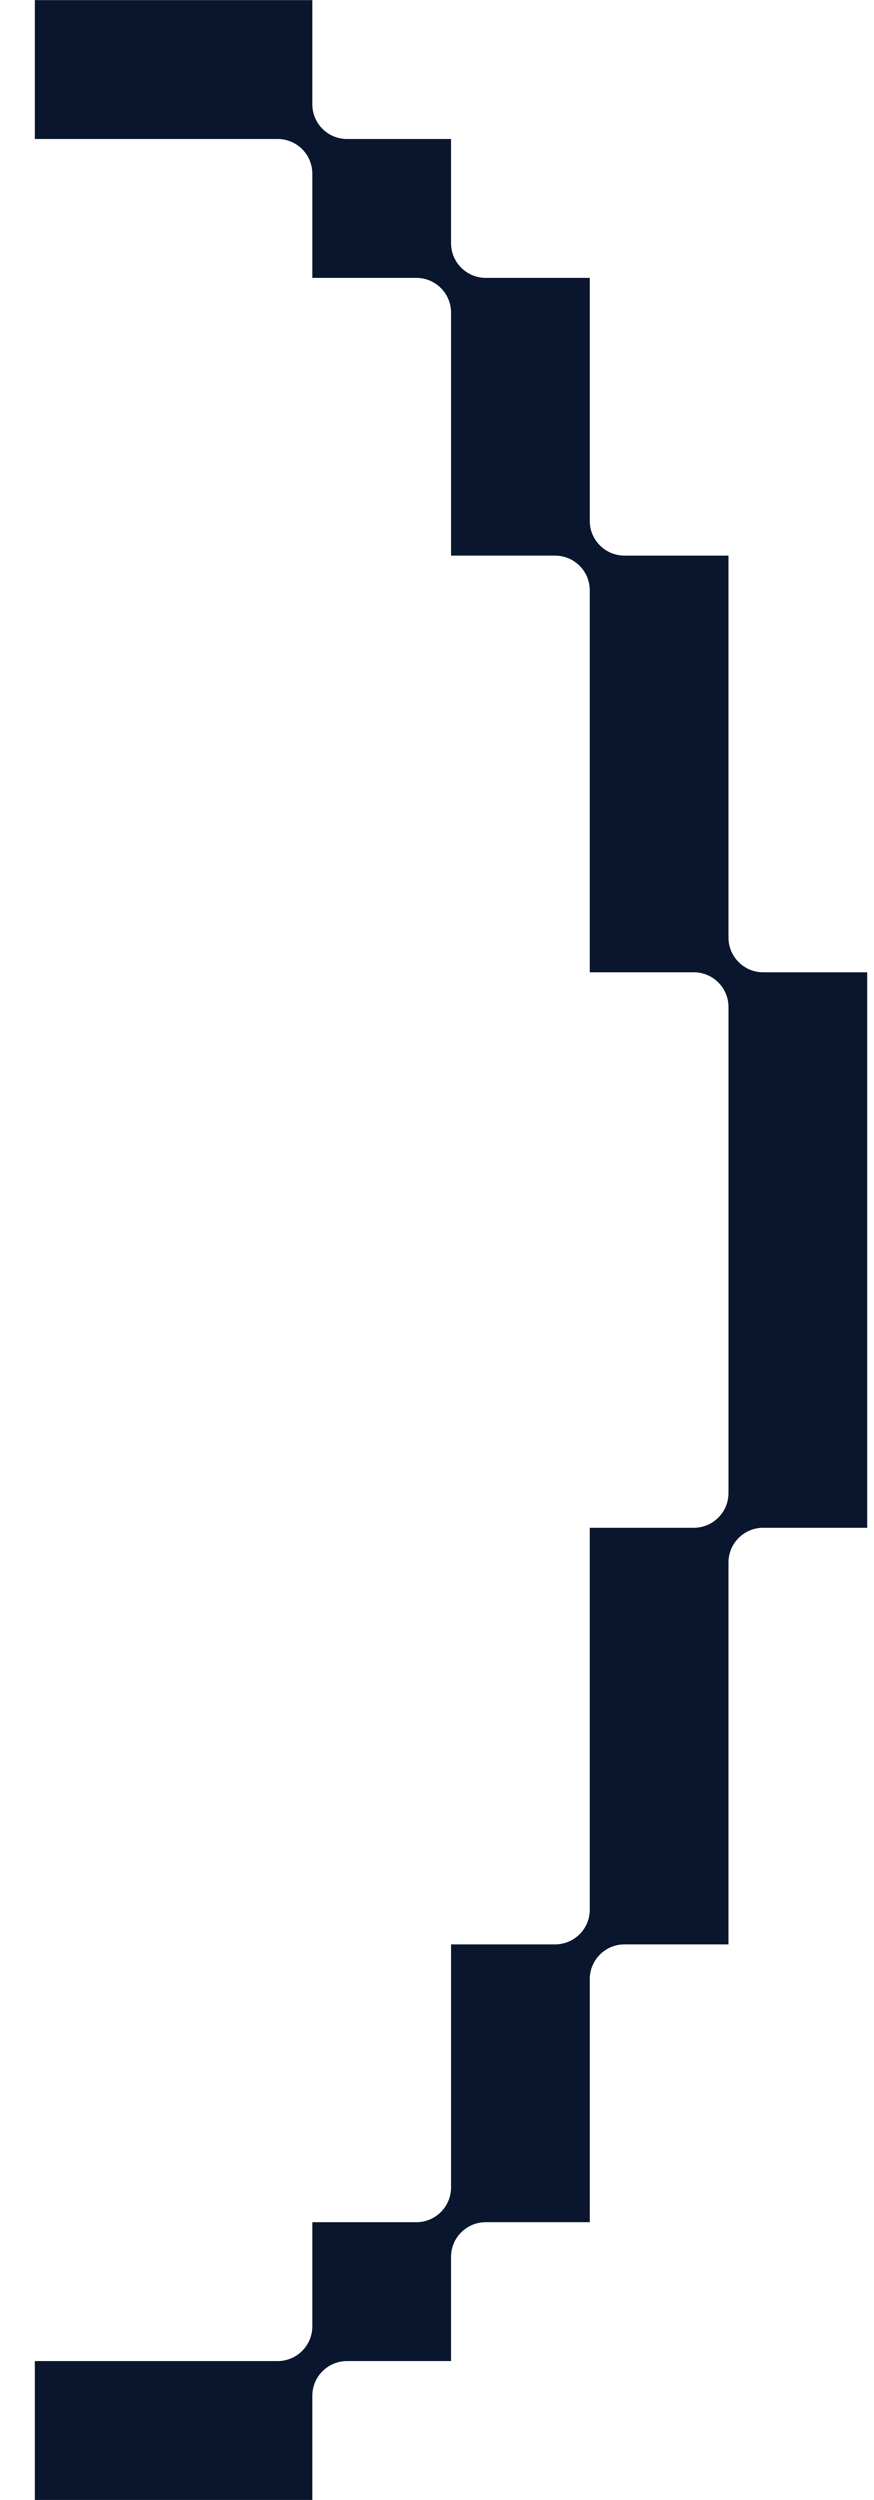 <svg width="14" height="40" viewBox="0 0 14 40" fill="none" xmlns="http://www.w3.org/2000/svg">
<path d="M11.113 24.445H9.447V30.556C9.447 30.863 9.198 31.111 8.891 31.111H7.225V35C7.225 35.307 6.976 35.556 6.669 35.556H5.003V37.222C5.003 37.529 4.754 37.778 4.447 37.778H0.558V40H5.003V38.333C5.003 38.027 5.251 37.778 5.558 37.778H7.225V36.111C7.225 35.804 7.474 35.556 7.78 35.556H9.447V31.667C9.447 31.36 9.696 31.111 10.002 31.111H11.669V25.001C11.669 24.694 11.918 24.445 12.224 24.445H13.891V15.557H12.224C11.918 15.557 11.669 15.308 11.669 15.001V8.89H10.002C9.696 8.89 9.447 8.641 9.447 8.335V4.446H7.78C7.474 4.446 7.225 4.197 7.225 3.891V2.224H5.558C5.251 2.224 5.003 1.975 5.003 1.669V0.002H0.558V2.224H4.447C4.754 2.224 5.003 2.473 5.003 2.78V4.446H6.669C6.976 4.446 7.225 4.695 7.225 5.002V8.89H8.891C9.198 8.89 9.447 9.139 9.447 9.446V15.557H11.113C11.42 15.557 11.669 15.806 11.669 16.112V23.89C11.669 24.196 11.42 24.445 11.113 24.445Z" fill="#09162E"/>
</svg>
